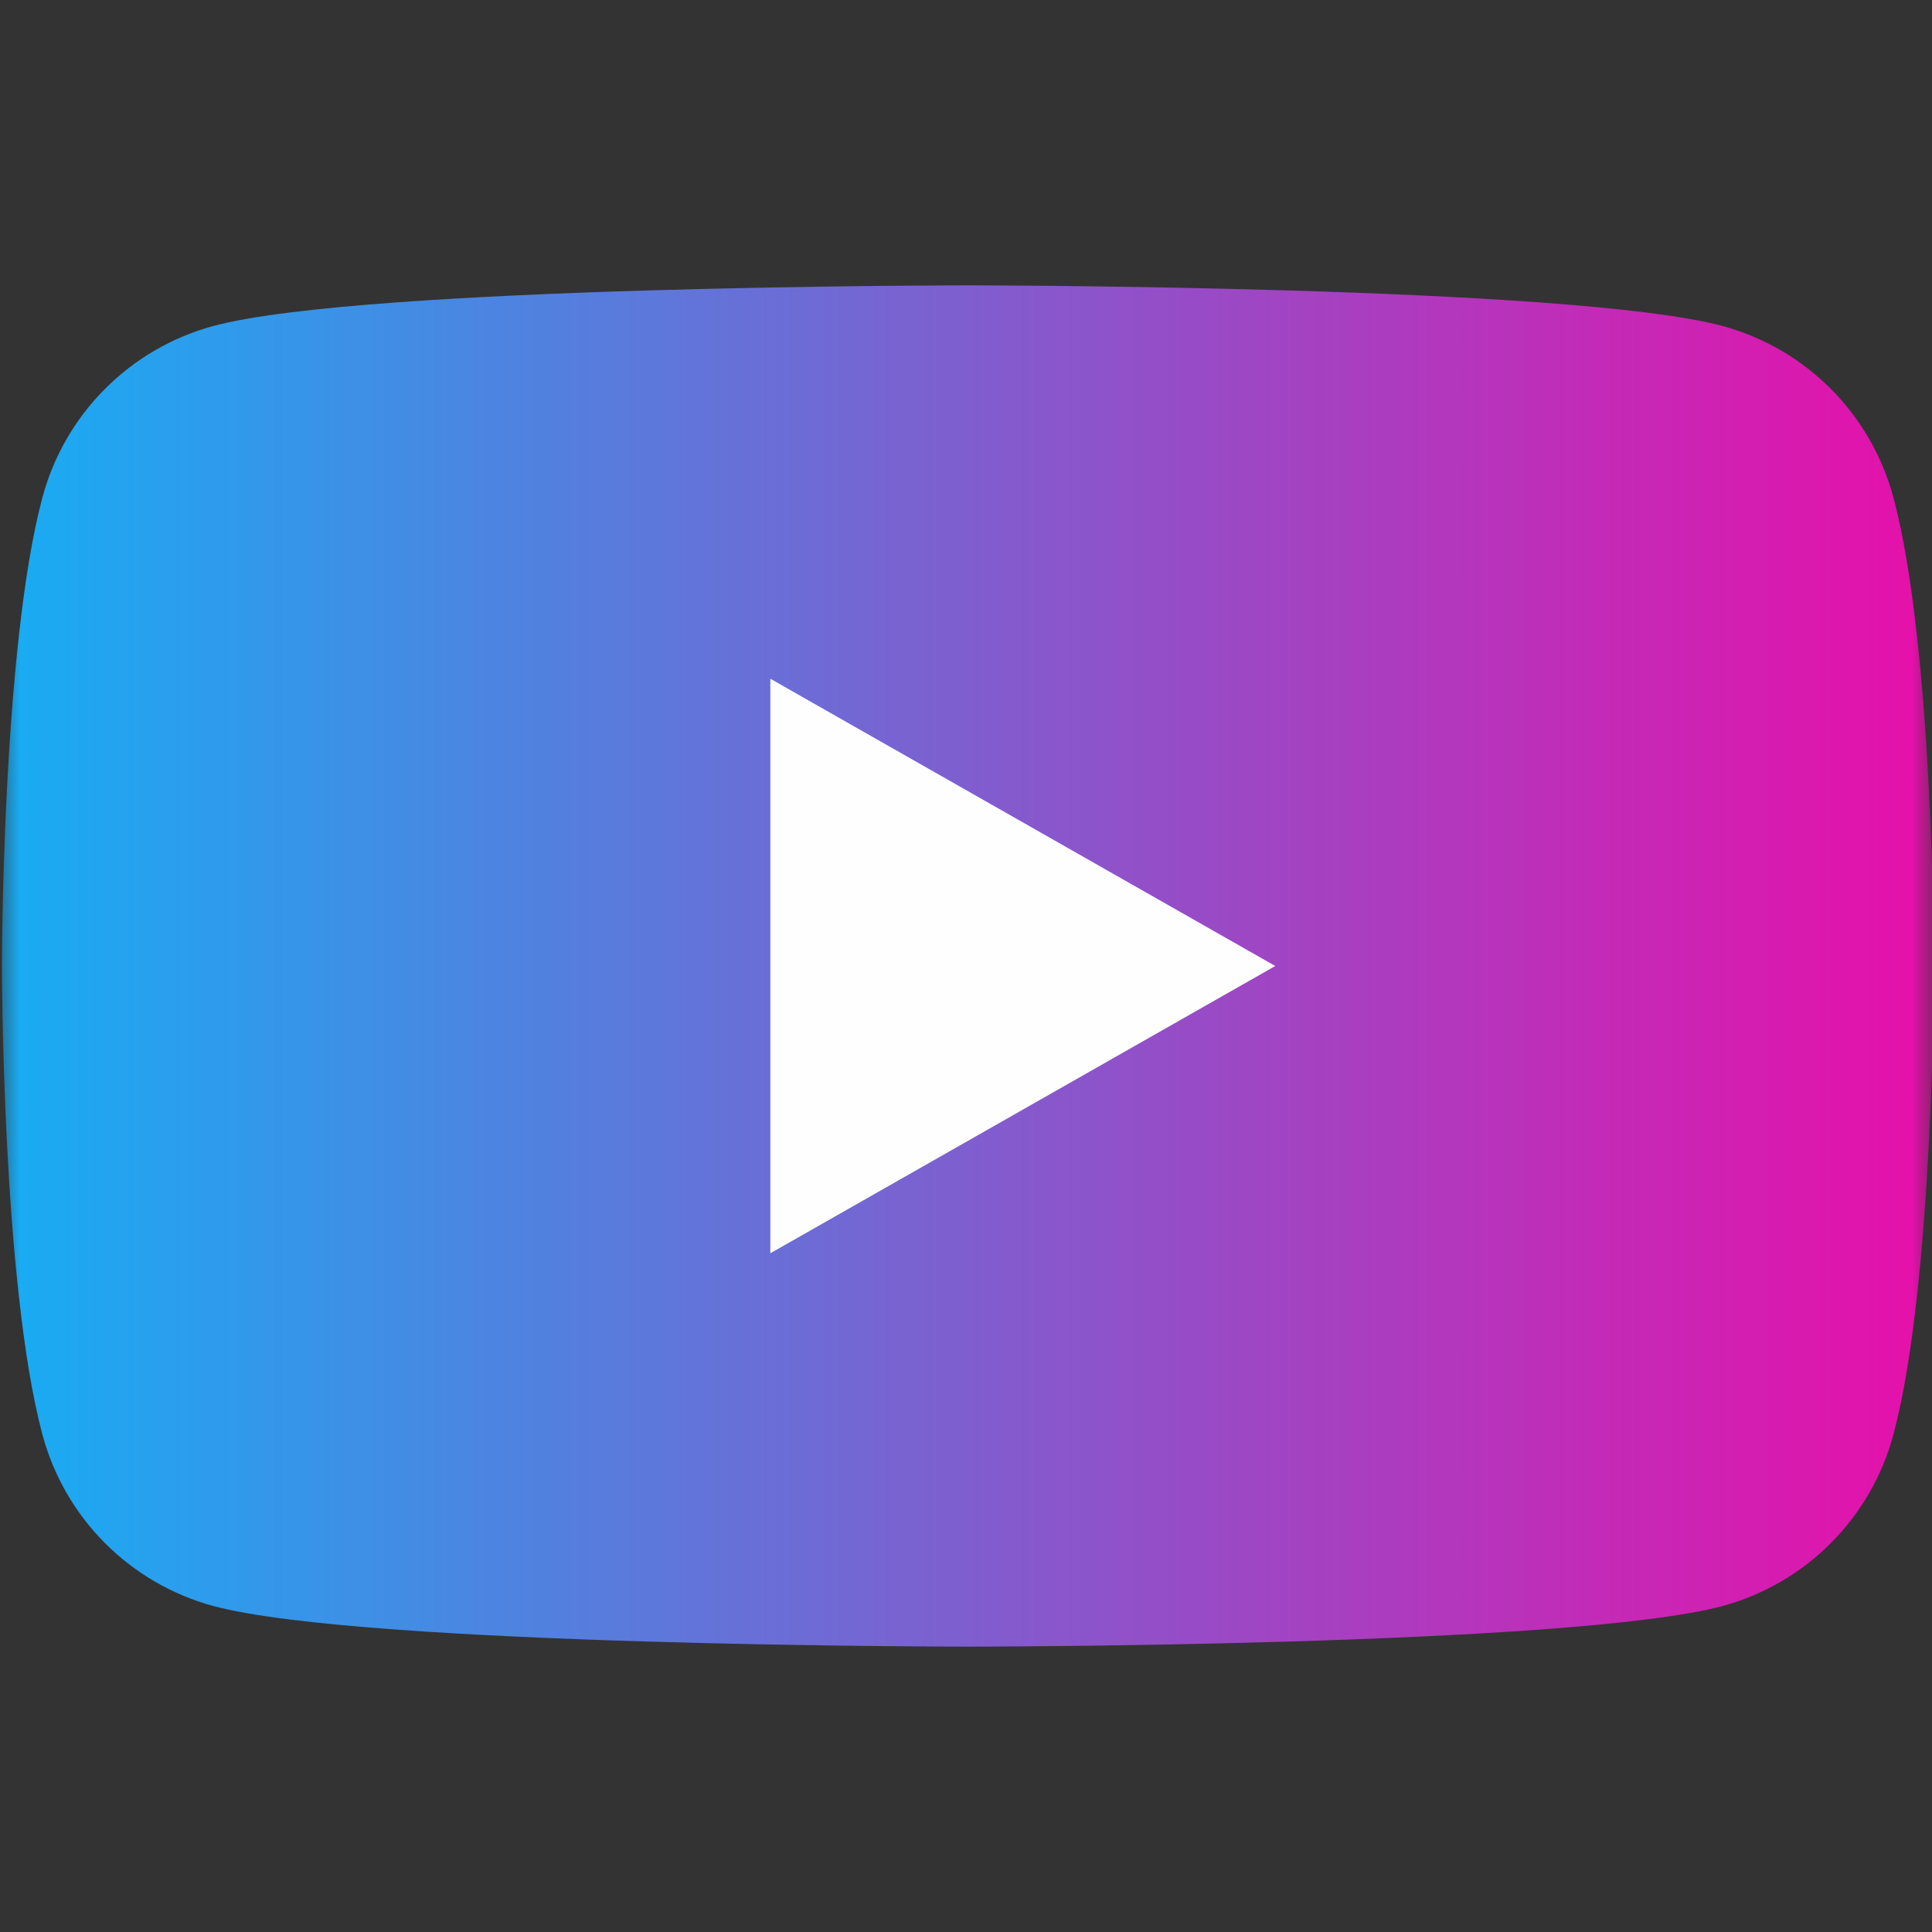 <svg width="48" height="48" viewBox="0 0 48 48" fill="none" xmlns="http://www.w3.org/2000/svg">
<rect x="0" y="0" width="48" height="48" fill="#333333" stroke="none"/>
<g clip-path="url(#clip0_208_154)">
<mask id="mask0_208_154" style="mask-type:luminance" maskUnits="userSpaceOnUse" x="0" y="0" width="48" height="48">
<path d="M0 0H48V48H0V0Z" fill="white"/>
</mask>
<g mask="url(#mask0_208_154)">
<path d="M47.044 12.37C46.772 11.349 46.237 10.417 45.493 9.668C44.748 8.918 43.819 8.378 42.8 8.1C39.048 7.09 24.048 7.09 24.048 7.09C24.048 7.09 9.048 7.09 5.295 8.1C4.276 8.378 3.347 8.918 2.602 9.668C1.857 10.417 1.323 11.349 1.051 12.37C0.048 16.14 0.048 24 0.048 24C0.048 24 0.048 31.86 1.051 35.63C1.323 36.651 1.857 37.583 2.602 38.332C3.347 39.081 4.276 39.622 5.295 39.9C9.048 40.91 24.048 40.91 24.048 40.91C24.048 40.91 39.048 40.91 42.8 39.9C43.819 39.622 44.748 39.081 45.493 38.332C46.237 37.583 46.772 36.651 47.044 35.63C48.048 31.86 48.048 24 48.048 24C48.048 24 48.048 16.14 47.044 12.37Z" fill="url(#paint0_linear_208_154)"/>
<path d="M19.139 31.137V16.863L31.684 24L19.139 31.137Z" fill="#FEFEFE"/>
</g>
</g>
<defs>
<linearGradient id="paint0_linear_208_154" x1="-2.251" y1="24" x2="48.048" y2="24" gradientUnits="userSpaceOnUse">
<stop offset="0.026" stop-color="#13B0F5"/>
<stop offset="1" stop-color="#E70FAA"/>
</linearGradient>
<clipPath id="clip0_208_154">
<rect width="48" height="48" fill="white"/>
</clipPath>
</defs>
</svg>
